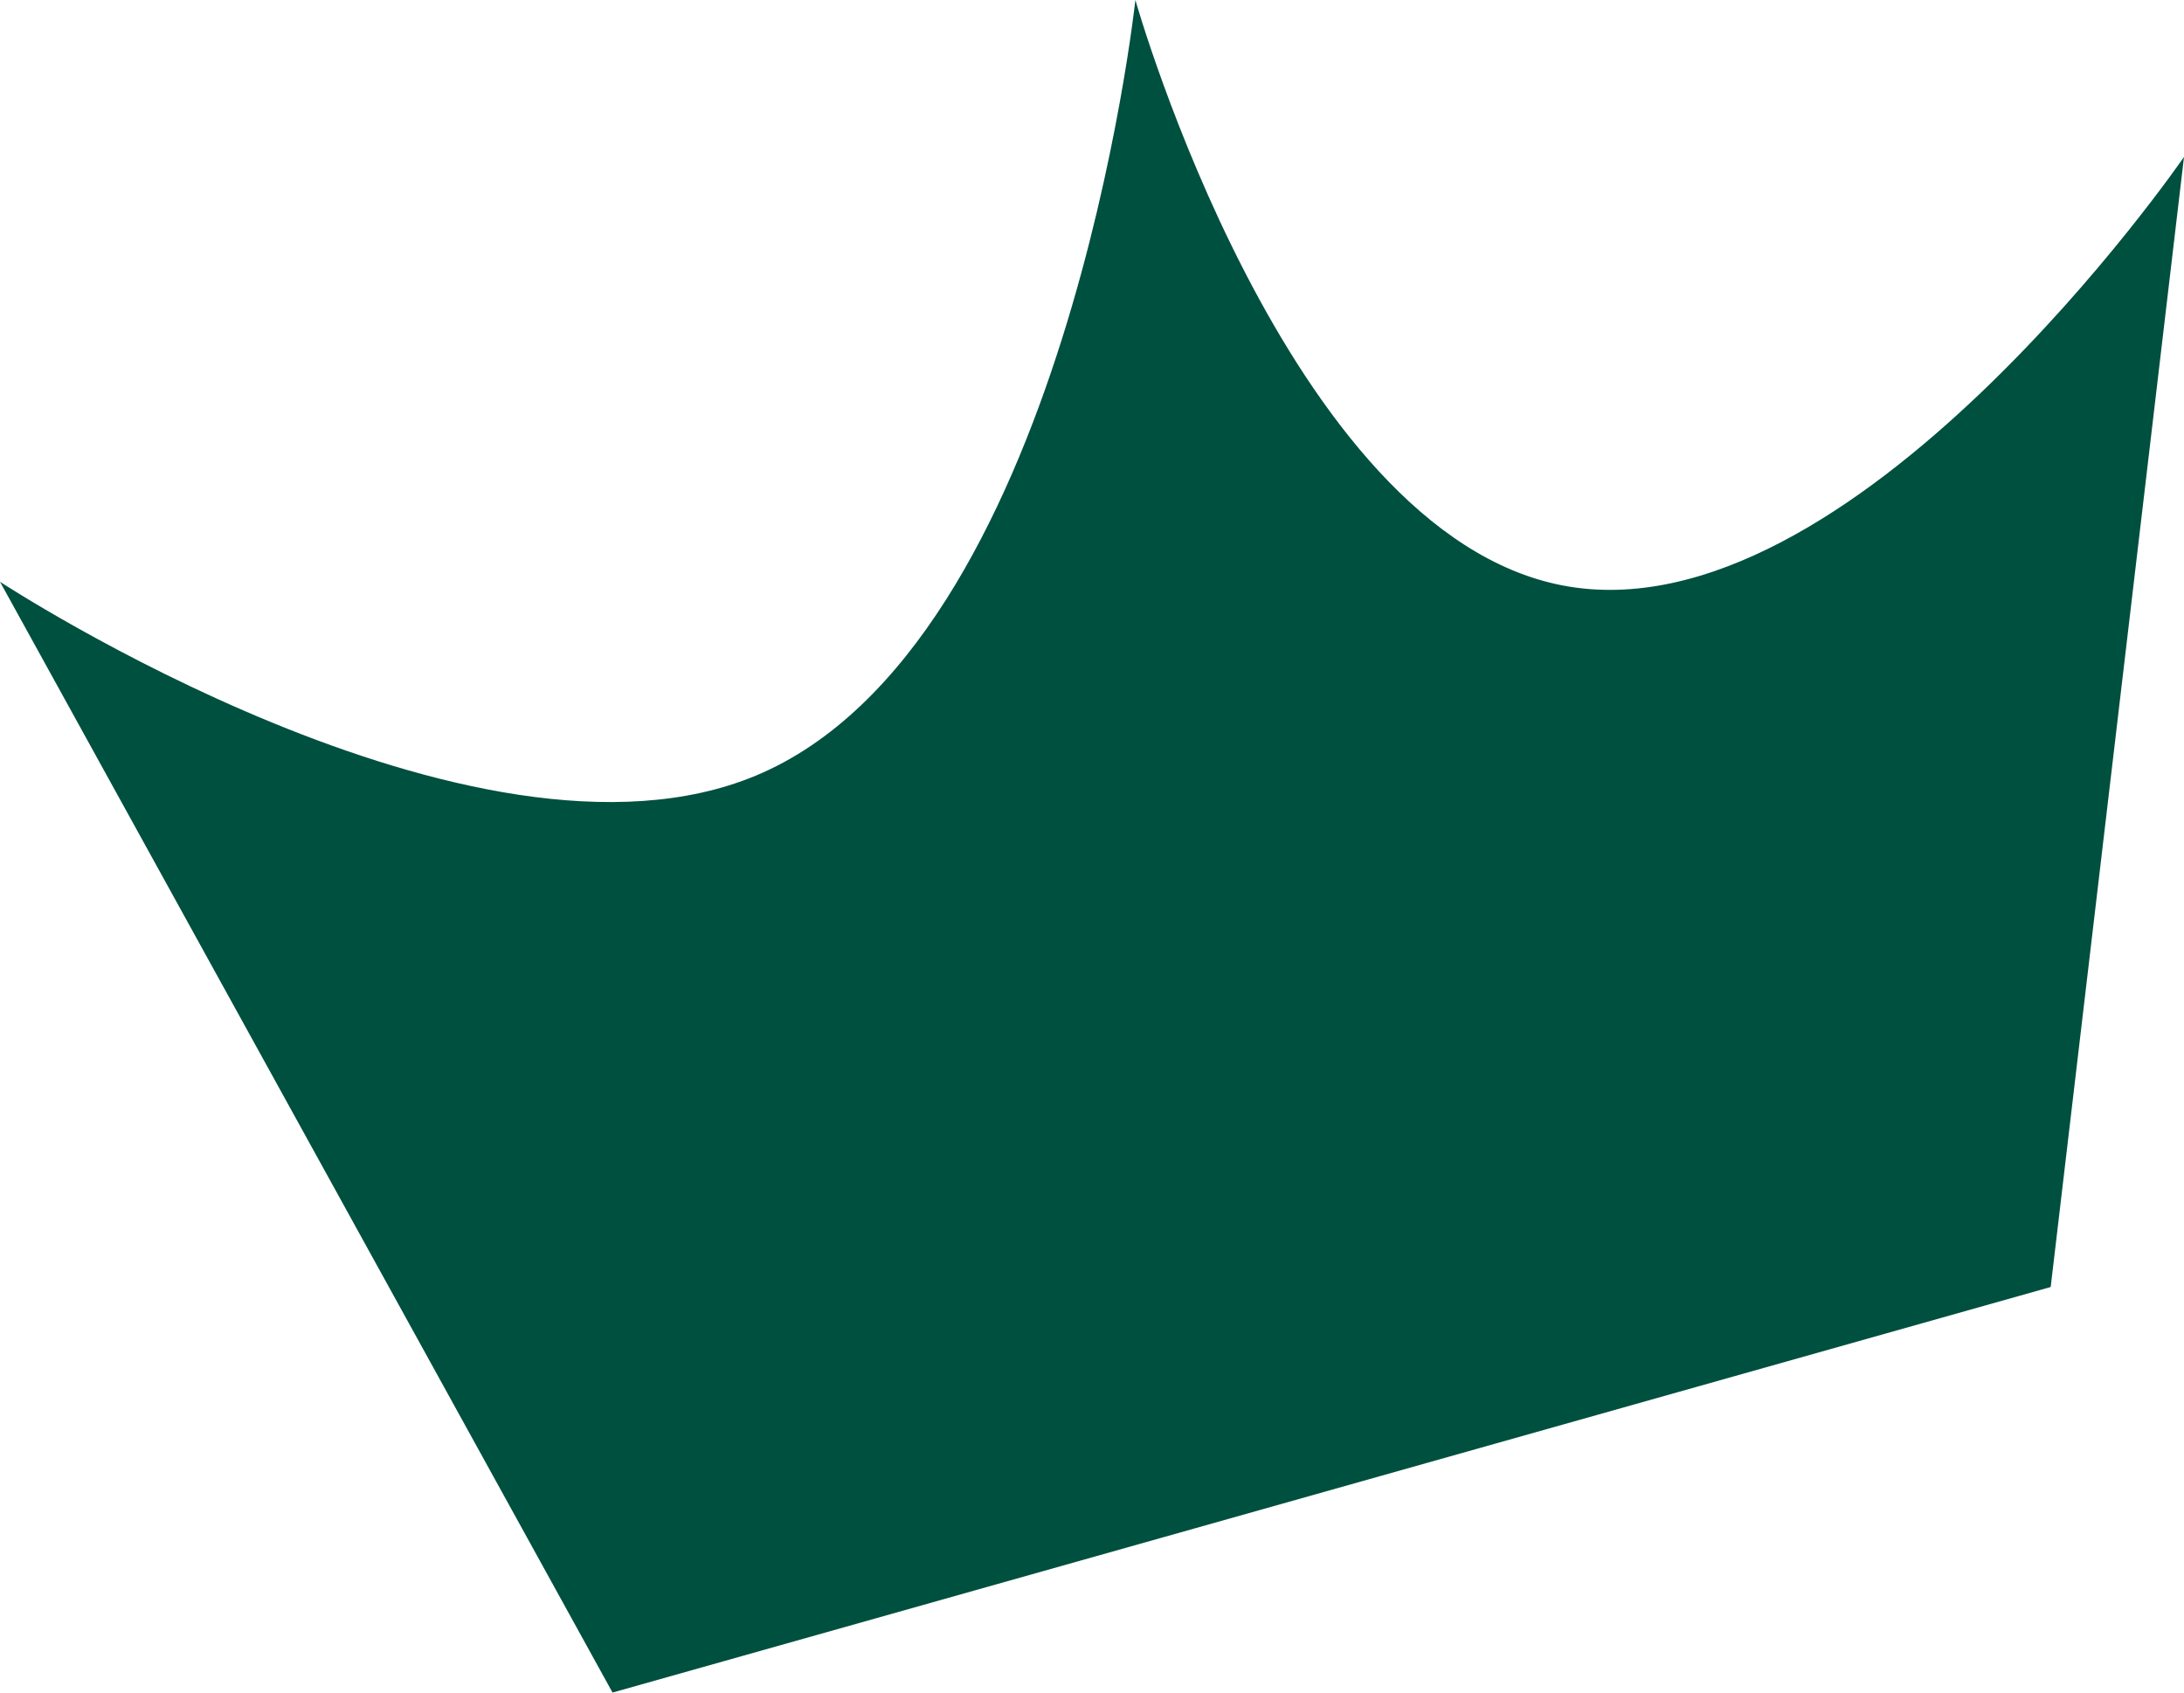 <svg width="80" height="62" viewBox="0 0 80 62" fill="none" xmlns="http://www.w3.org/2000/svg">
<path d="M0 21.311L22.437 62L75.117 47.144L80 5.749C80 5.749 67.814 23.488 57.231 21.444C47.097 19.487 41.589 0 41.589 0C41.589 0 39.038 23.671 27.693 28.409C17.385 32.714 0 21.311 0 21.311Z" fill="#00503F"/>
</svg>
